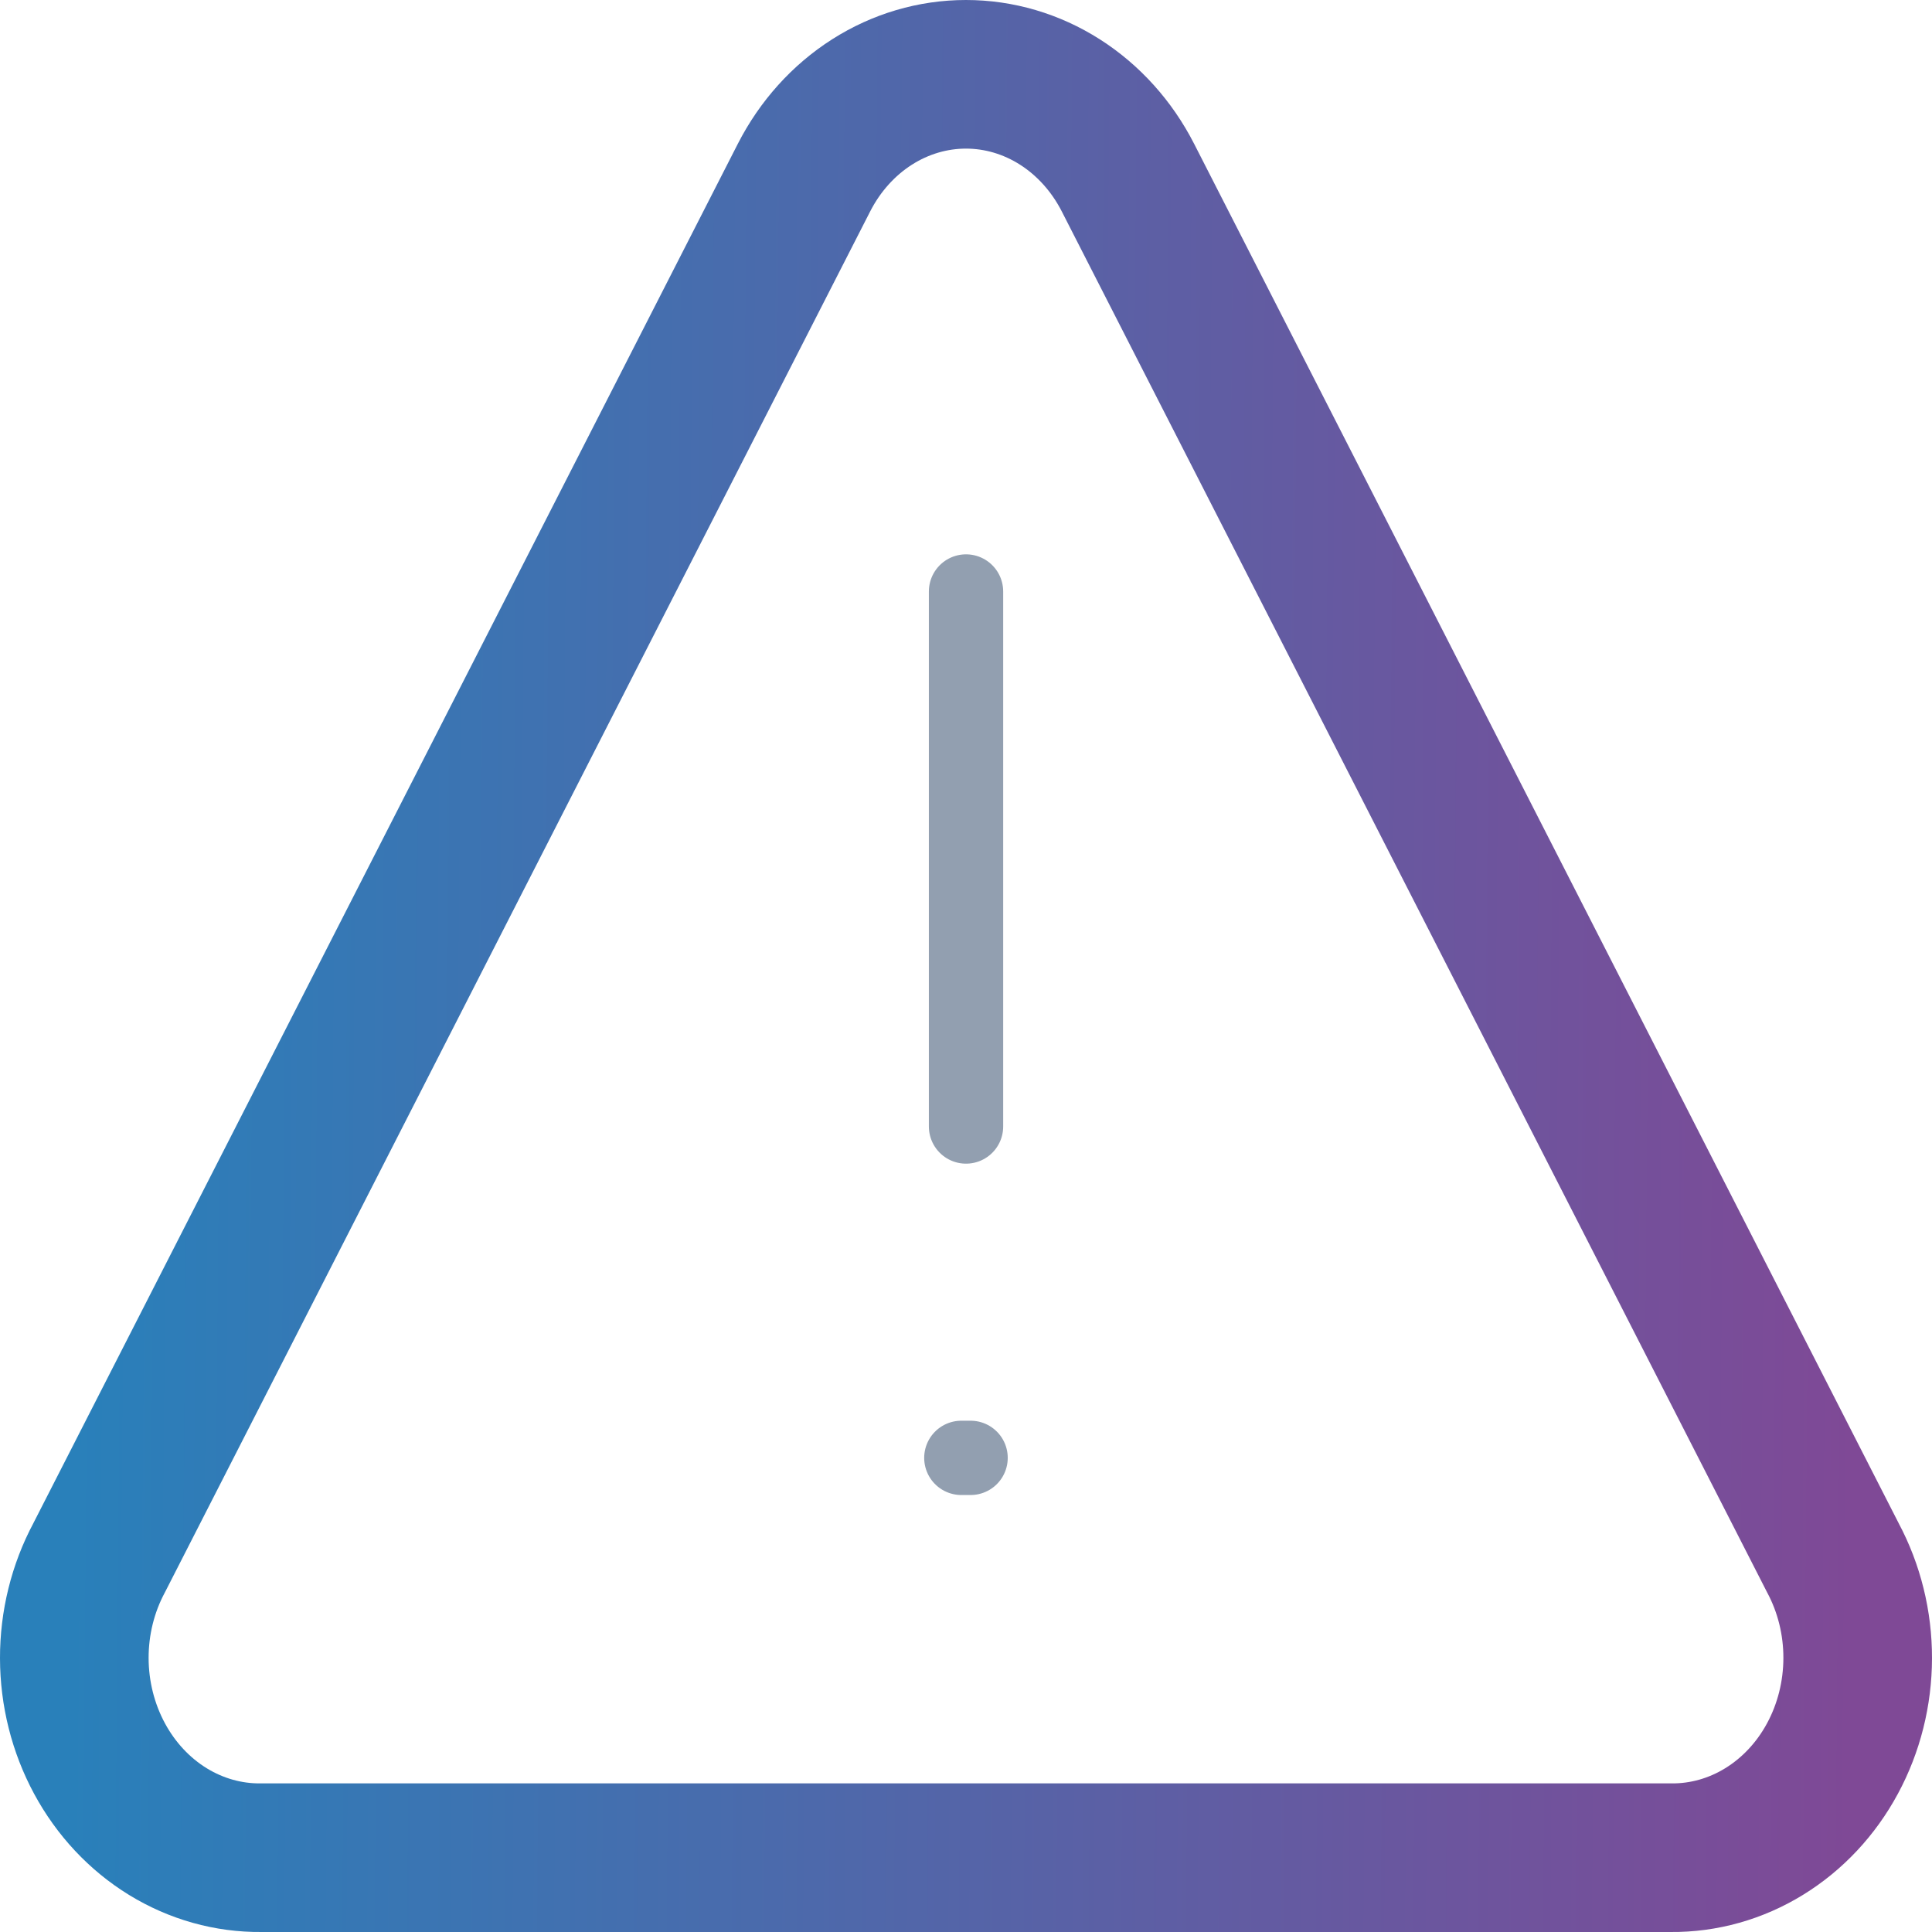 <svg width="78" height="78" viewBox="0 0 78 78" fill="none" xmlns="http://www.w3.org/2000/svg">
  <path d="M39.001 23.88L39.001 45.48M39.185 58.858H38.812" stroke="#929FB0" stroke-width="3" stroke-linecap="round" stroke-linejoin="round" />
  <path d="M32.462 7.166L4.002 62.893C3.343 64.126 2.997 65.524 3 66.947C3.003 68.37 3.354 69.767 4.018 70.997C4.681 72.226 5.634 73.244 6.779 73.947C7.925 74.65 9.222 75.013 10.539 75H67.463C68.779 75.012 70.076 74.649 71.221 73.945C72.366 73.242 73.319 72.225 73.982 70.996C74.646 69.767 74.997 68.37 75 66.947C75.003 65.524 74.658 64.126 73.999 62.893L45.536 7.166C44.89 5.904 43.943 4.852 42.794 4.119C41.644 3.386 40.334 3 38.999 3C37.664 3 36.354 3.386 35.204 4.119C34.055 4.852 33.108 5.904 32.462 7.166Z" stroke="url(#paint0_linear_448_5276)" stroke-width="6" stroke-linecap="round" stroke-linejoin="round" />
  <defs>
    <linearGradient id="paint0_linear_448_5276" x1="3" y1="39" x2="75.072" y2="39.616" gradientUnits="userSpaceOnUse">
      <stop stop-color="#2980BA" />
      <stop offset="1" stop-color="#7F4996" />
    </linearGradient>
  </defs>
</svg>